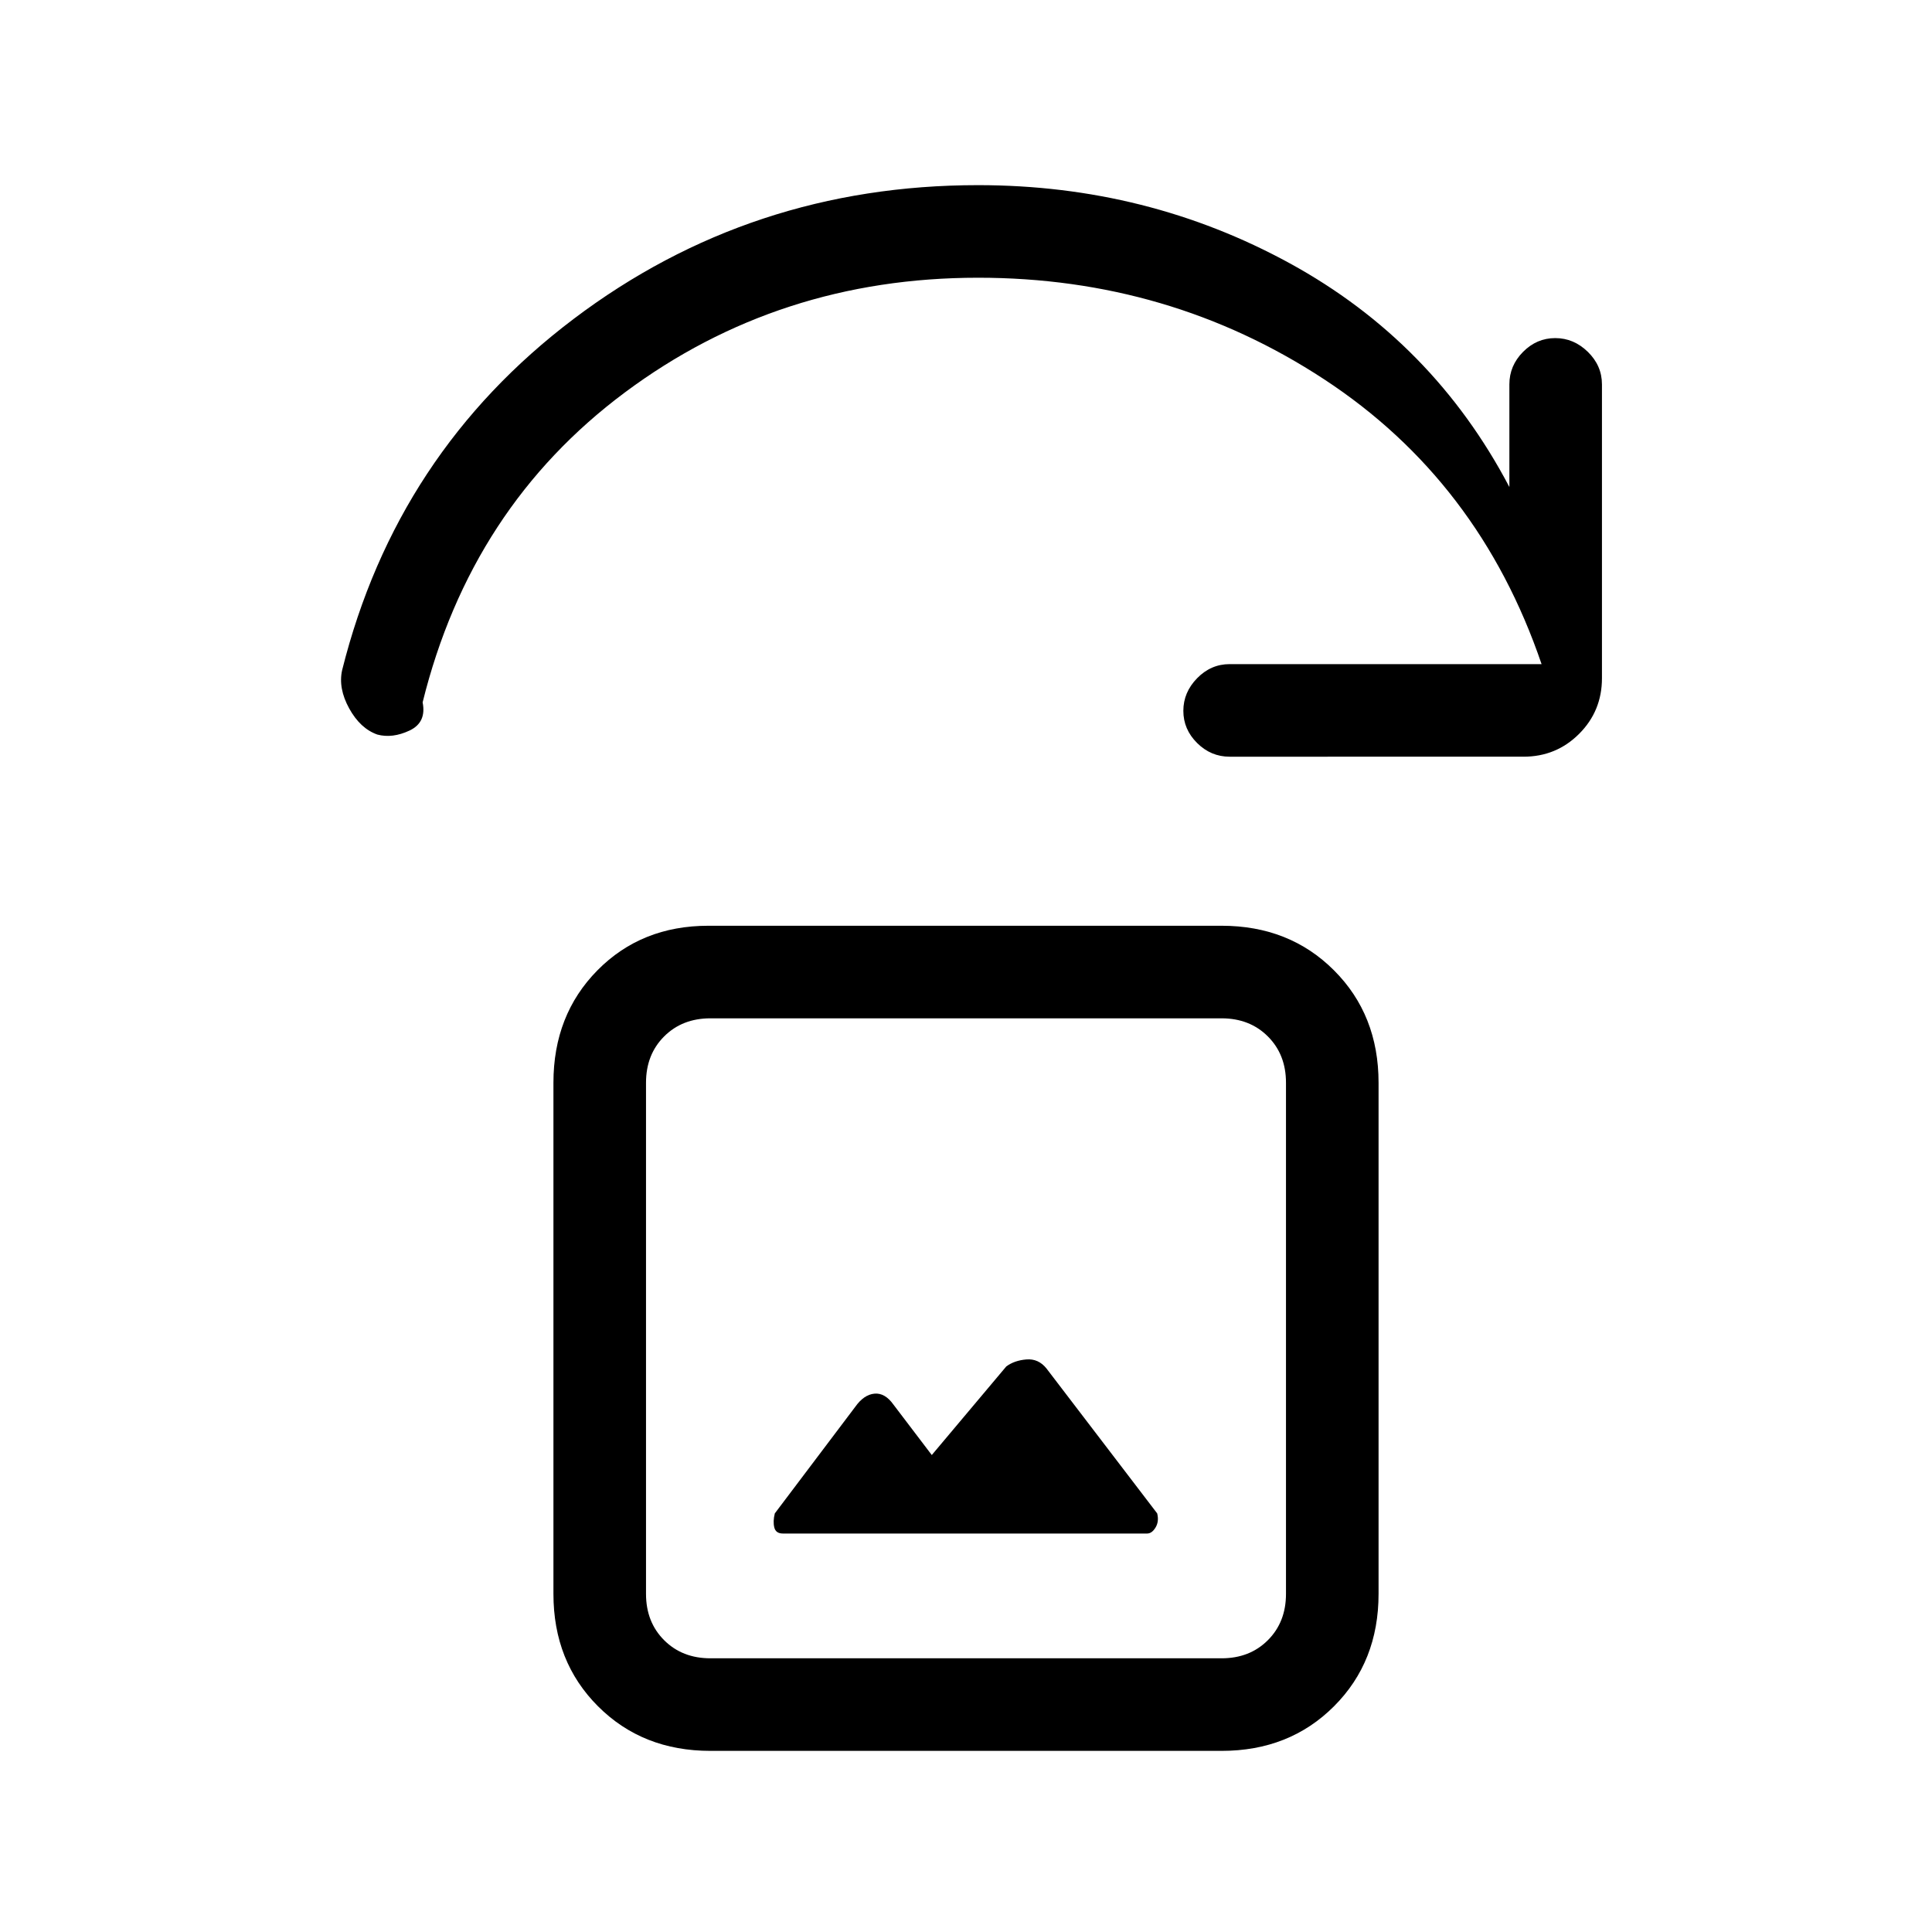 <svg xmlns="http://www.w3.org/2000/svg" height="20" viewBox="0 -960 960 960" width="20"><path d="m463-237-19-25q-4.25-6-9.5-5.5T425-261l-40 53q-1 4-.25 7t4.25 3h181q2.38 0 4.19-3 1.81-3 .81-7l-55-72q-4-5-10-4.5t-10 3.5l-37 44ZM353-90q-33.7 0-55.85-22.15T275-168v-254q0-33.7 21.86-55.85Q318.71-500 352-500h255q33.7 0 55.85 22.15T685-422v254q0 33.7-22.15 55.85T607-90H353Zm0-46h254q14 0 23-9t9-23v-254q0-14-9-23t-23-9H353q-14 0-23 9t-9 23v254q0 14 9 23t23 9Zm-32 0v-318 318Zm436-448H611q-9.3 0-16.15-6.79-6.85-6.79-6.85-16t6.85-16.21q6.85-7 16.15-7h155q-31-91-108-141.5T486-822q-99 0-175.5 57T210-611q2 10-6.5 14t-16 2q-8.5-3-14-13t-3.5-19q27-108 115-174.5T486-868q84 0 155.05 38.93Q712.09-790.13 750-718v-51q0-9.3 6.79-16.15 6.79-6.85 16-6.85t16.21 6.85q7 6.85 7 16.15v146q0 16.3-11.35 27.65Q773.3-584 757-584Z"/></svg>
